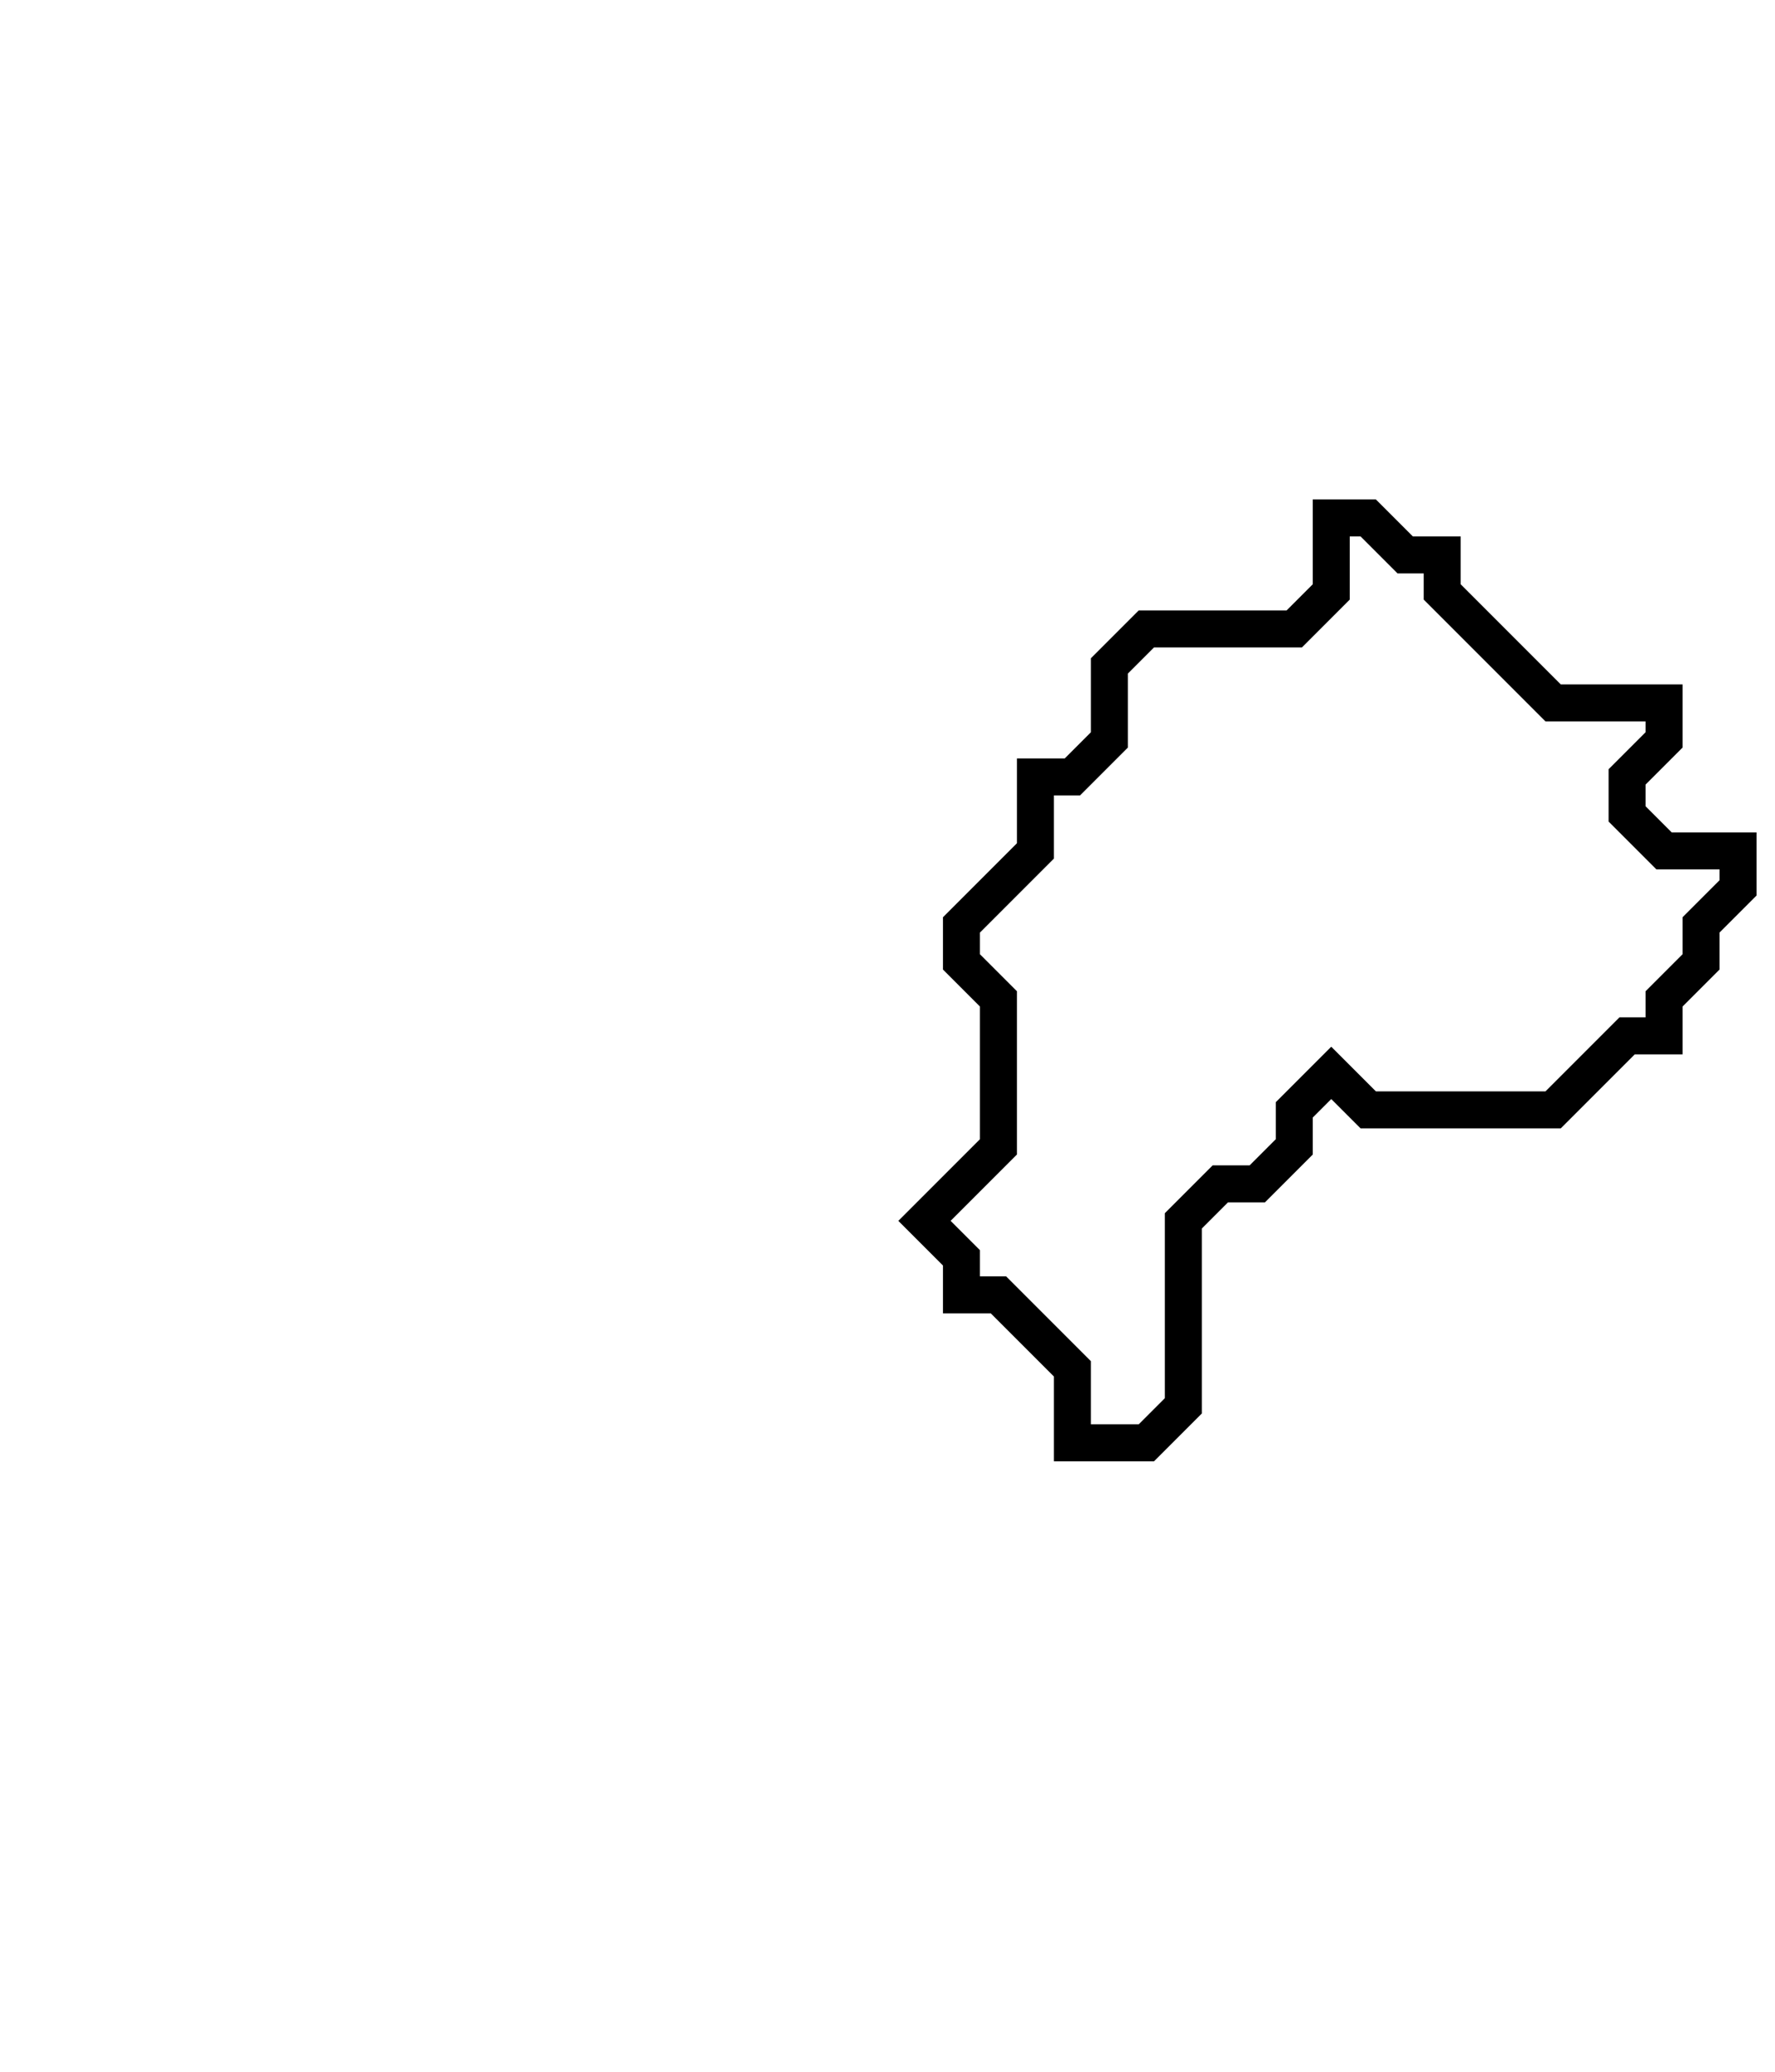 <svg xmlns="http://www.w3.org/2000/svg" width="48" height="56">
  <path d="M 36,14 L 36,16 L 35,17 L 31,17 L 30,18 L 30,20 L 29,21 L 28,21 L 28,23 L 26,25 L 26,26 L 27,27 L 27,31 L 25,33 L 26,34 L 26,35 L 27,35 L 29,37 L 29,39 L 31,39 L 32,38 L 32,33 L 33,32 L 34,32 L 35,31 L 35,30 L 36,29 L 37,30 L 42,30 L 44,28 L 45,28 L 45,27 L 46,26 L 46,25 L 47,24 L 47,23 L 45,23 L 44,22 L 44,21 L 45,20 L 45,19 L 42,19 L 39,16 L 39,15 L 38,15 L 37,14 Z" fill="none" stroke="black" stroke-width="1"/>
</svg>
